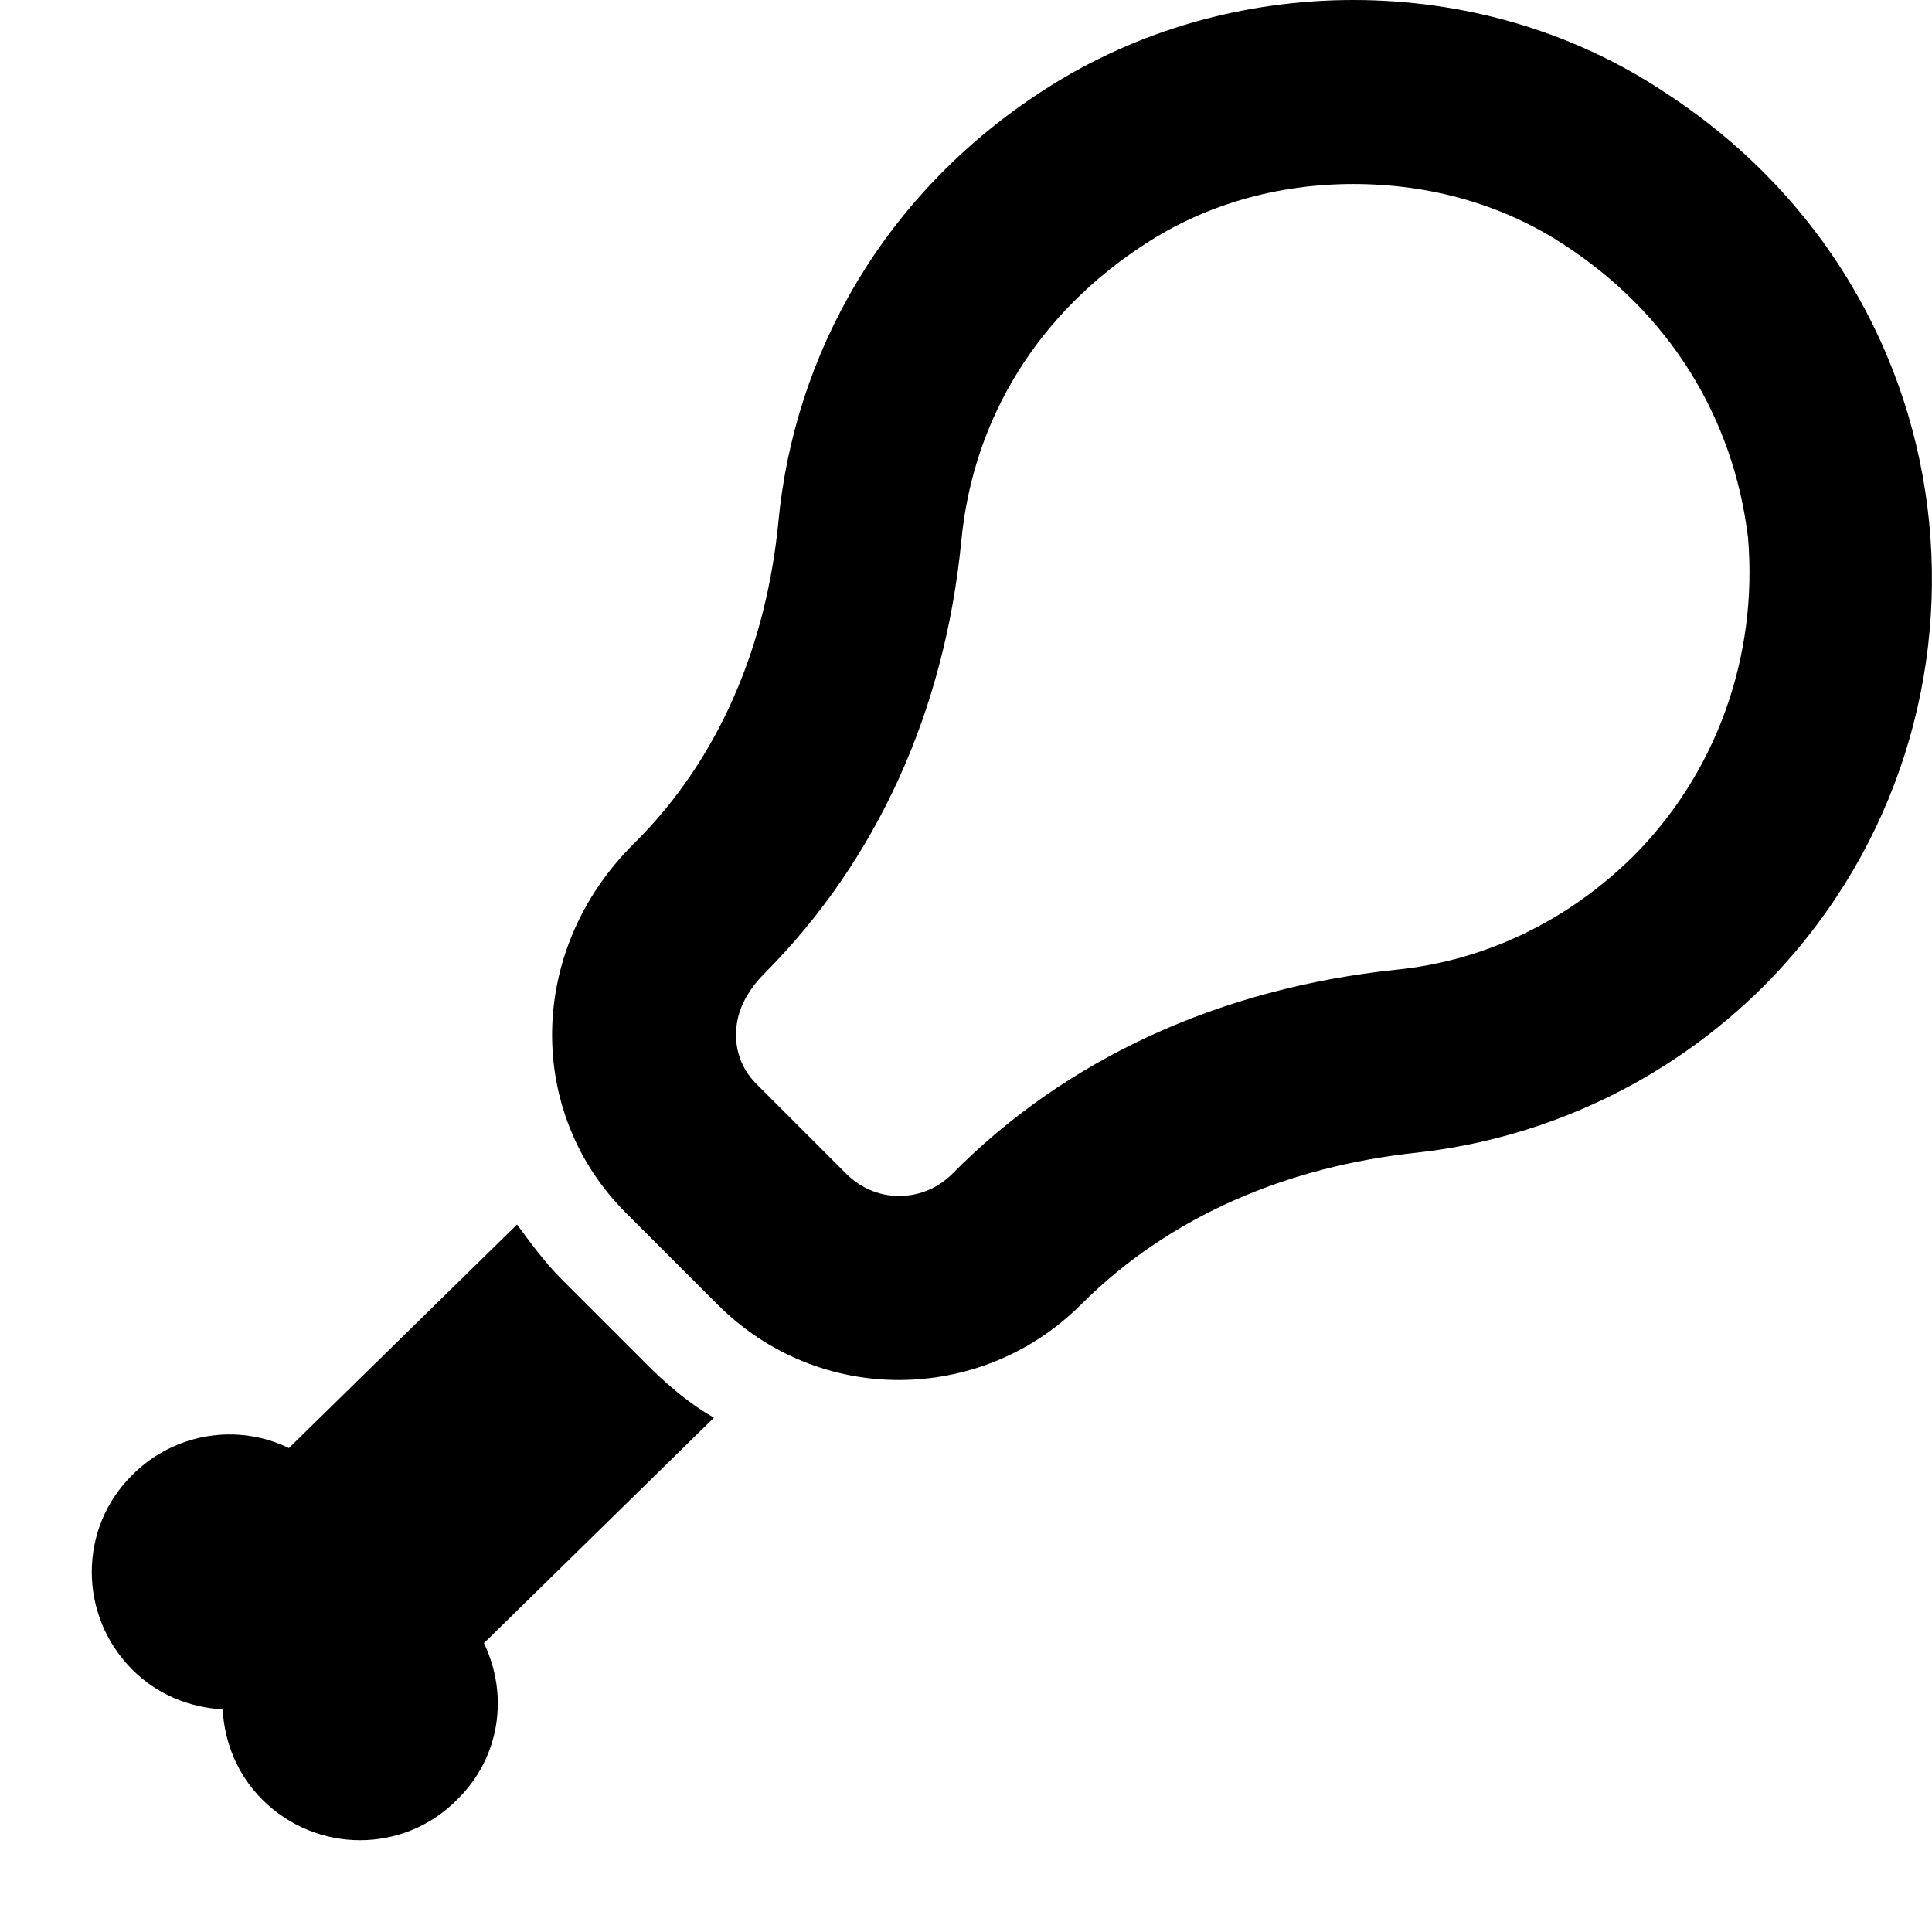 <svg width="21" height="21" viewBox="0 0 21 21" fill="none" xmlns="http://www.w3.org/2000/svg">
<path d="M14.71 2C15.54 2 16.33 2.22 17 2.66C18.14 3.4 18.84 4.53 19 5.84C19.11 7.13 18.66 8.4 17.75 9.31C17.05 10 16.16 10.44 15.18 10.54C13.27 10.74 11.59 11.5 10.34 12.77C10.13 12.97 9.9 13 9.77 13C9.65 13 9.42 12.97 9.21 12.77L8.22 11.78C8.04 11.6 8 11.39 8 11.25C8 11 8.11 10.78 8.32 10.57C9.53 9.35 10.27 7.73 10.45 5.87C10.58 4.54 11.29 3.4 12.45 2.65C13.11 2.22 13.89 2 14.71 2ZM14.71 0C13.54 0 12.37 0.32 11.36 0.97C9.6 2.1 8.63 3.86 8.46 5.68C8.33 7 7.83 8.23 6.91 9.15L6.88 9.18C5.72 10.34 5.72 12.11 6.81 13.19L7.8 14.18C8.35 14.73 9.06 15 9.77 15C10.48 15 11.2 14.73 11.75 14.18C12.72 13.21 14 12.68 15.39 12.53C16.76 12.38 18.1 11.78 19.16 10.73C21.93 7.96 21.57 3.26 18.09 1C17.08 0.33 15.9 0 14.71 0ZM5.26 17.86C5.53 18.42 5.44 19.1 4.97 19.56C4.39 20.15 3.44 20.15 2.85 19.56C2.58 19.29 2.44 18.94 2.42 18.58C2.06 18.56 1.71 18.42 1.44 18.15C0.85 17.56 0.85 16.61 1.44 16.03C1.9 15.57 2.59 15.47 3.14 15.74L5.62 13.31C5.76 13.5 5.92 13.72 6.1 13.9L7.09 14.89C7.3 15.09 7.5 15.26 7.76 15.41L5.26 17.86Z" fill="black"/>
</svg>
